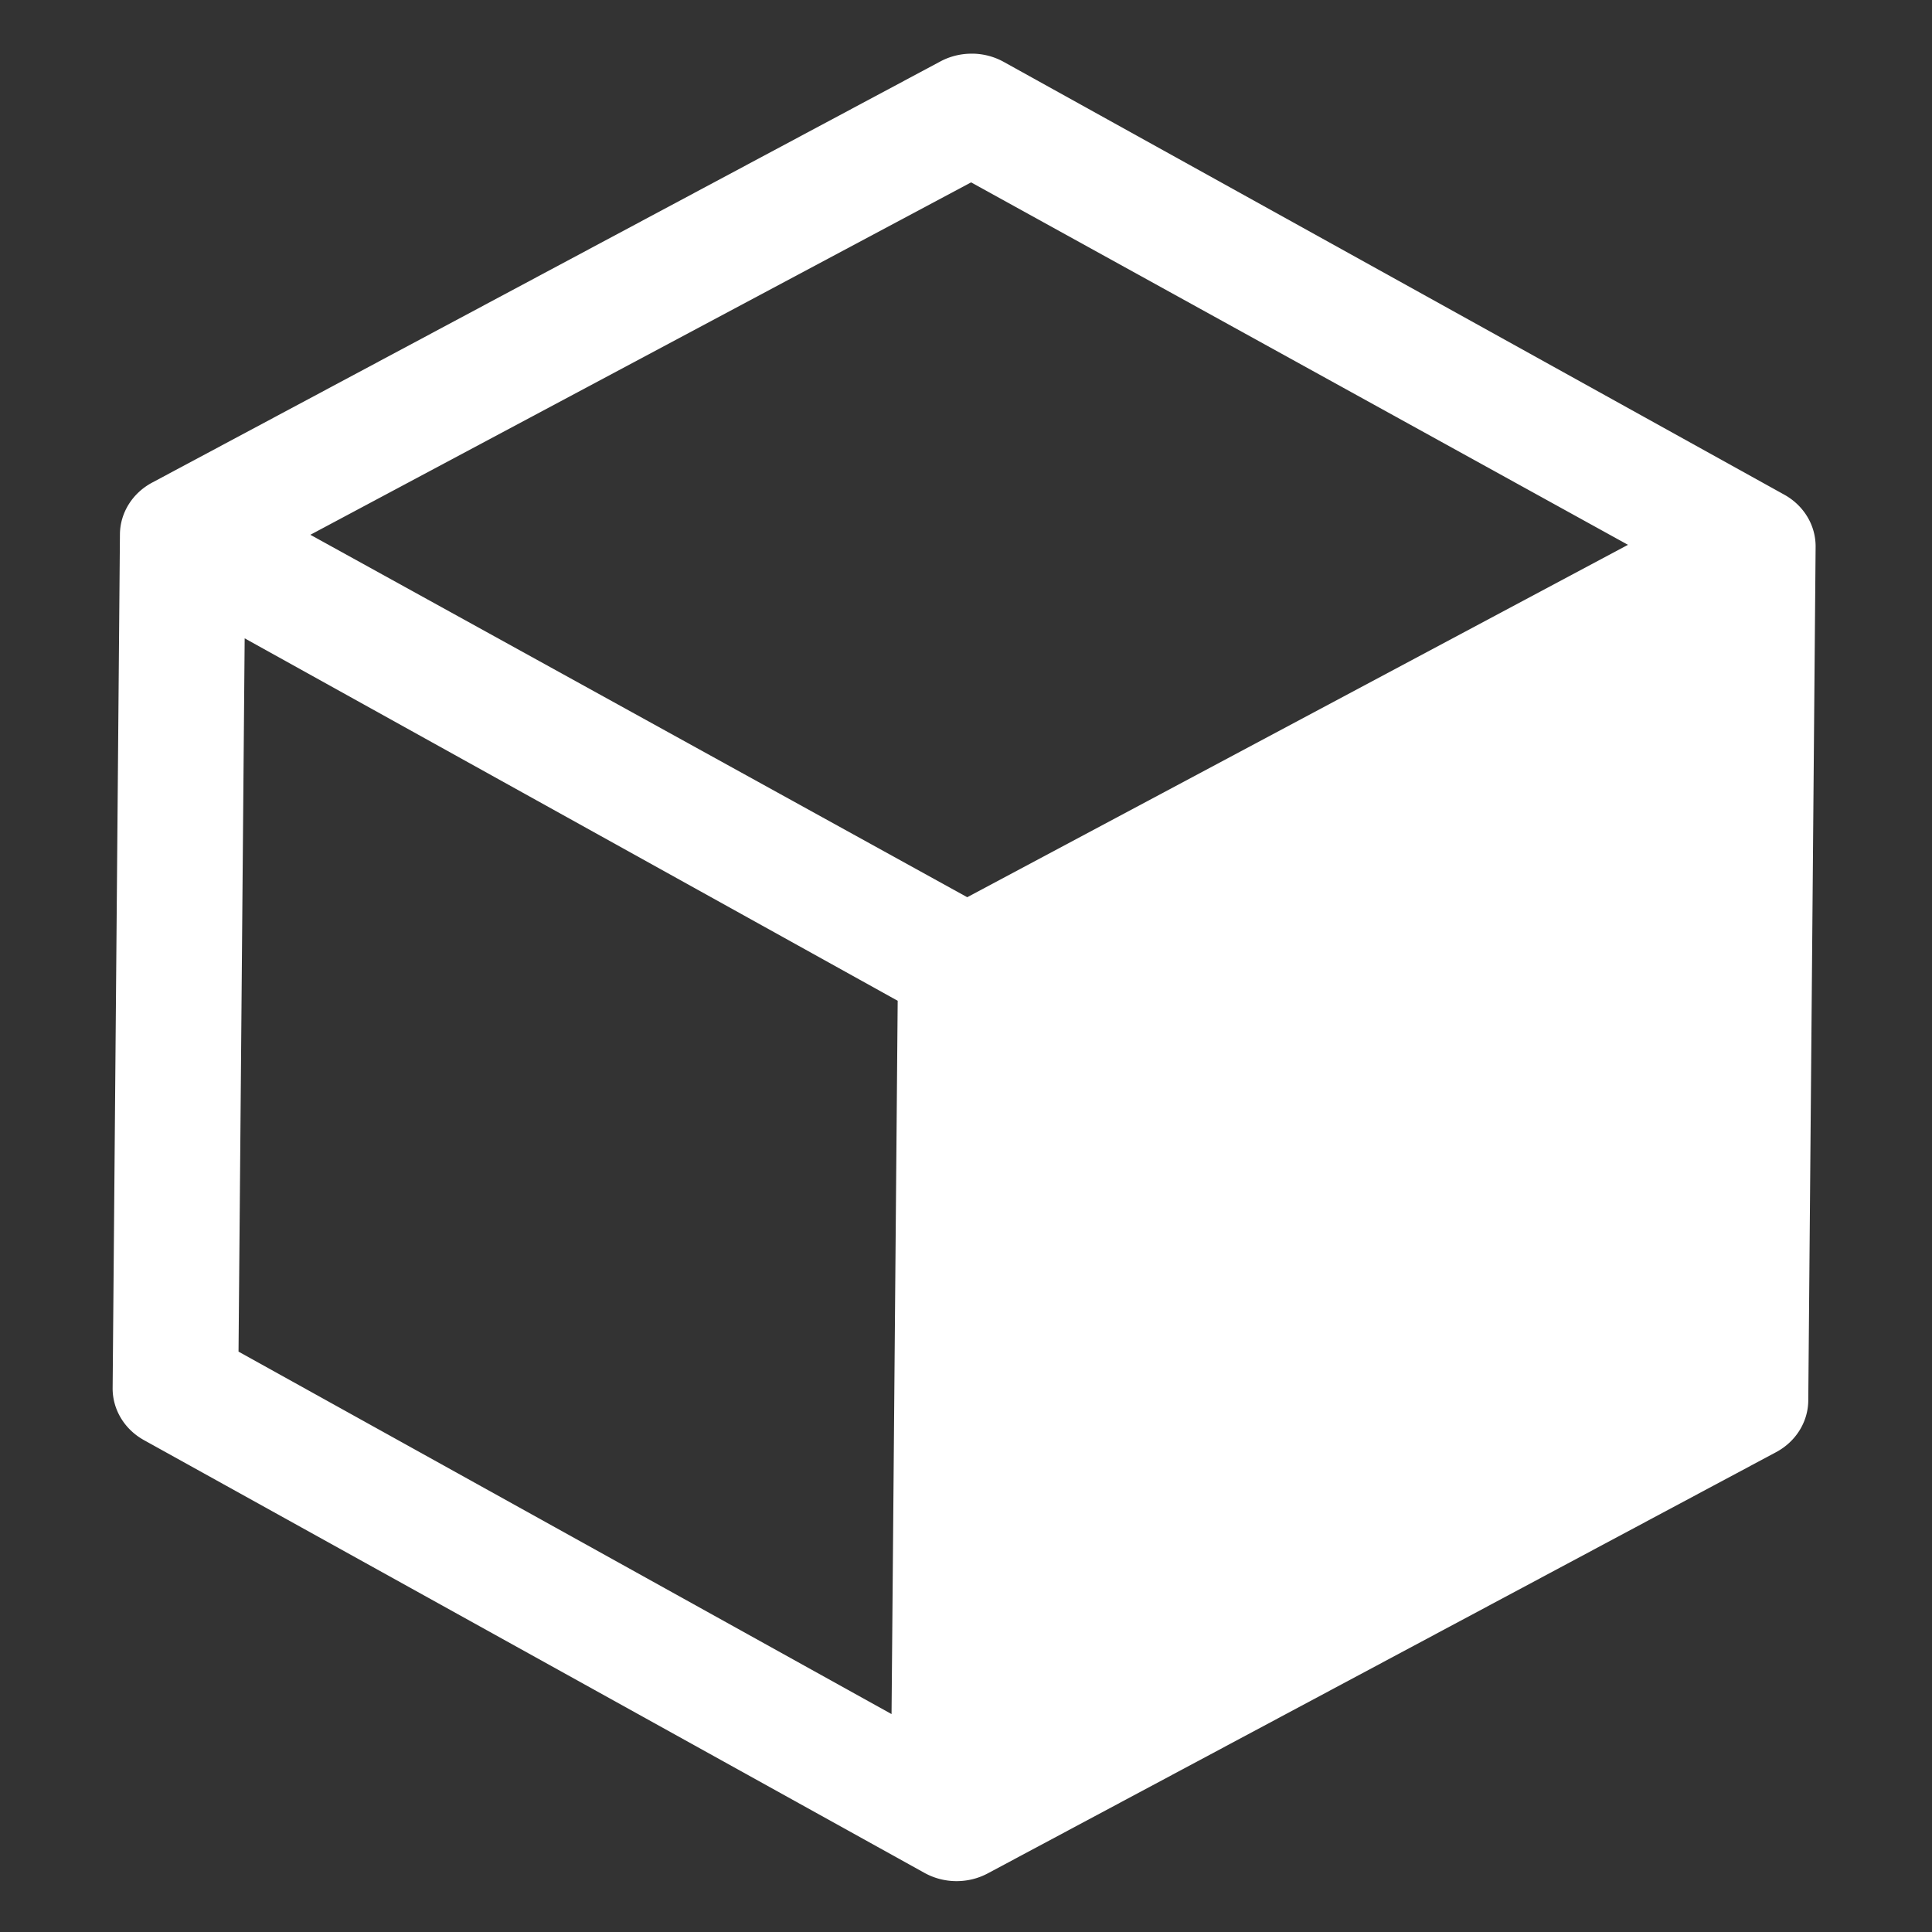 <svg version="1.1" viewBox="0 0 50 50" xmlns="http://www.w3.org/2000/svg">
 <rect x="0" y="0" width="50" height="50" fill="#333333" stroke="none"/>
 <path d="m25.2 1.39a1.64 1.55 0 0 0-0.863 0.2l-20.4 10.9a1.64 1.55 0 0 0-0.833 1.33l-0.189 22.1a1.64 1.55 0 0 0 0.81 1.35l20.2 11.2a1.64 1.55 0 0 0 1.64 0.012l20.4-10.9a1.64 1.55 0 0 0 0.833-1.33l0.19-22.1a1.64 1.55 0 0 0-0.811-1.35l-20.2-11.2a1.64 1.55 0 0 0-0.781-0.213zm-0.068 3.33 17 9.38-17.1 9.12-17-9.38zm-18.8 11.8 16.9 9.38-0.14 16.3-0.019 2.16-16.9-9.38z" fill="#fff" stroke="#fff" stroke-width="0"/>
</svg>
